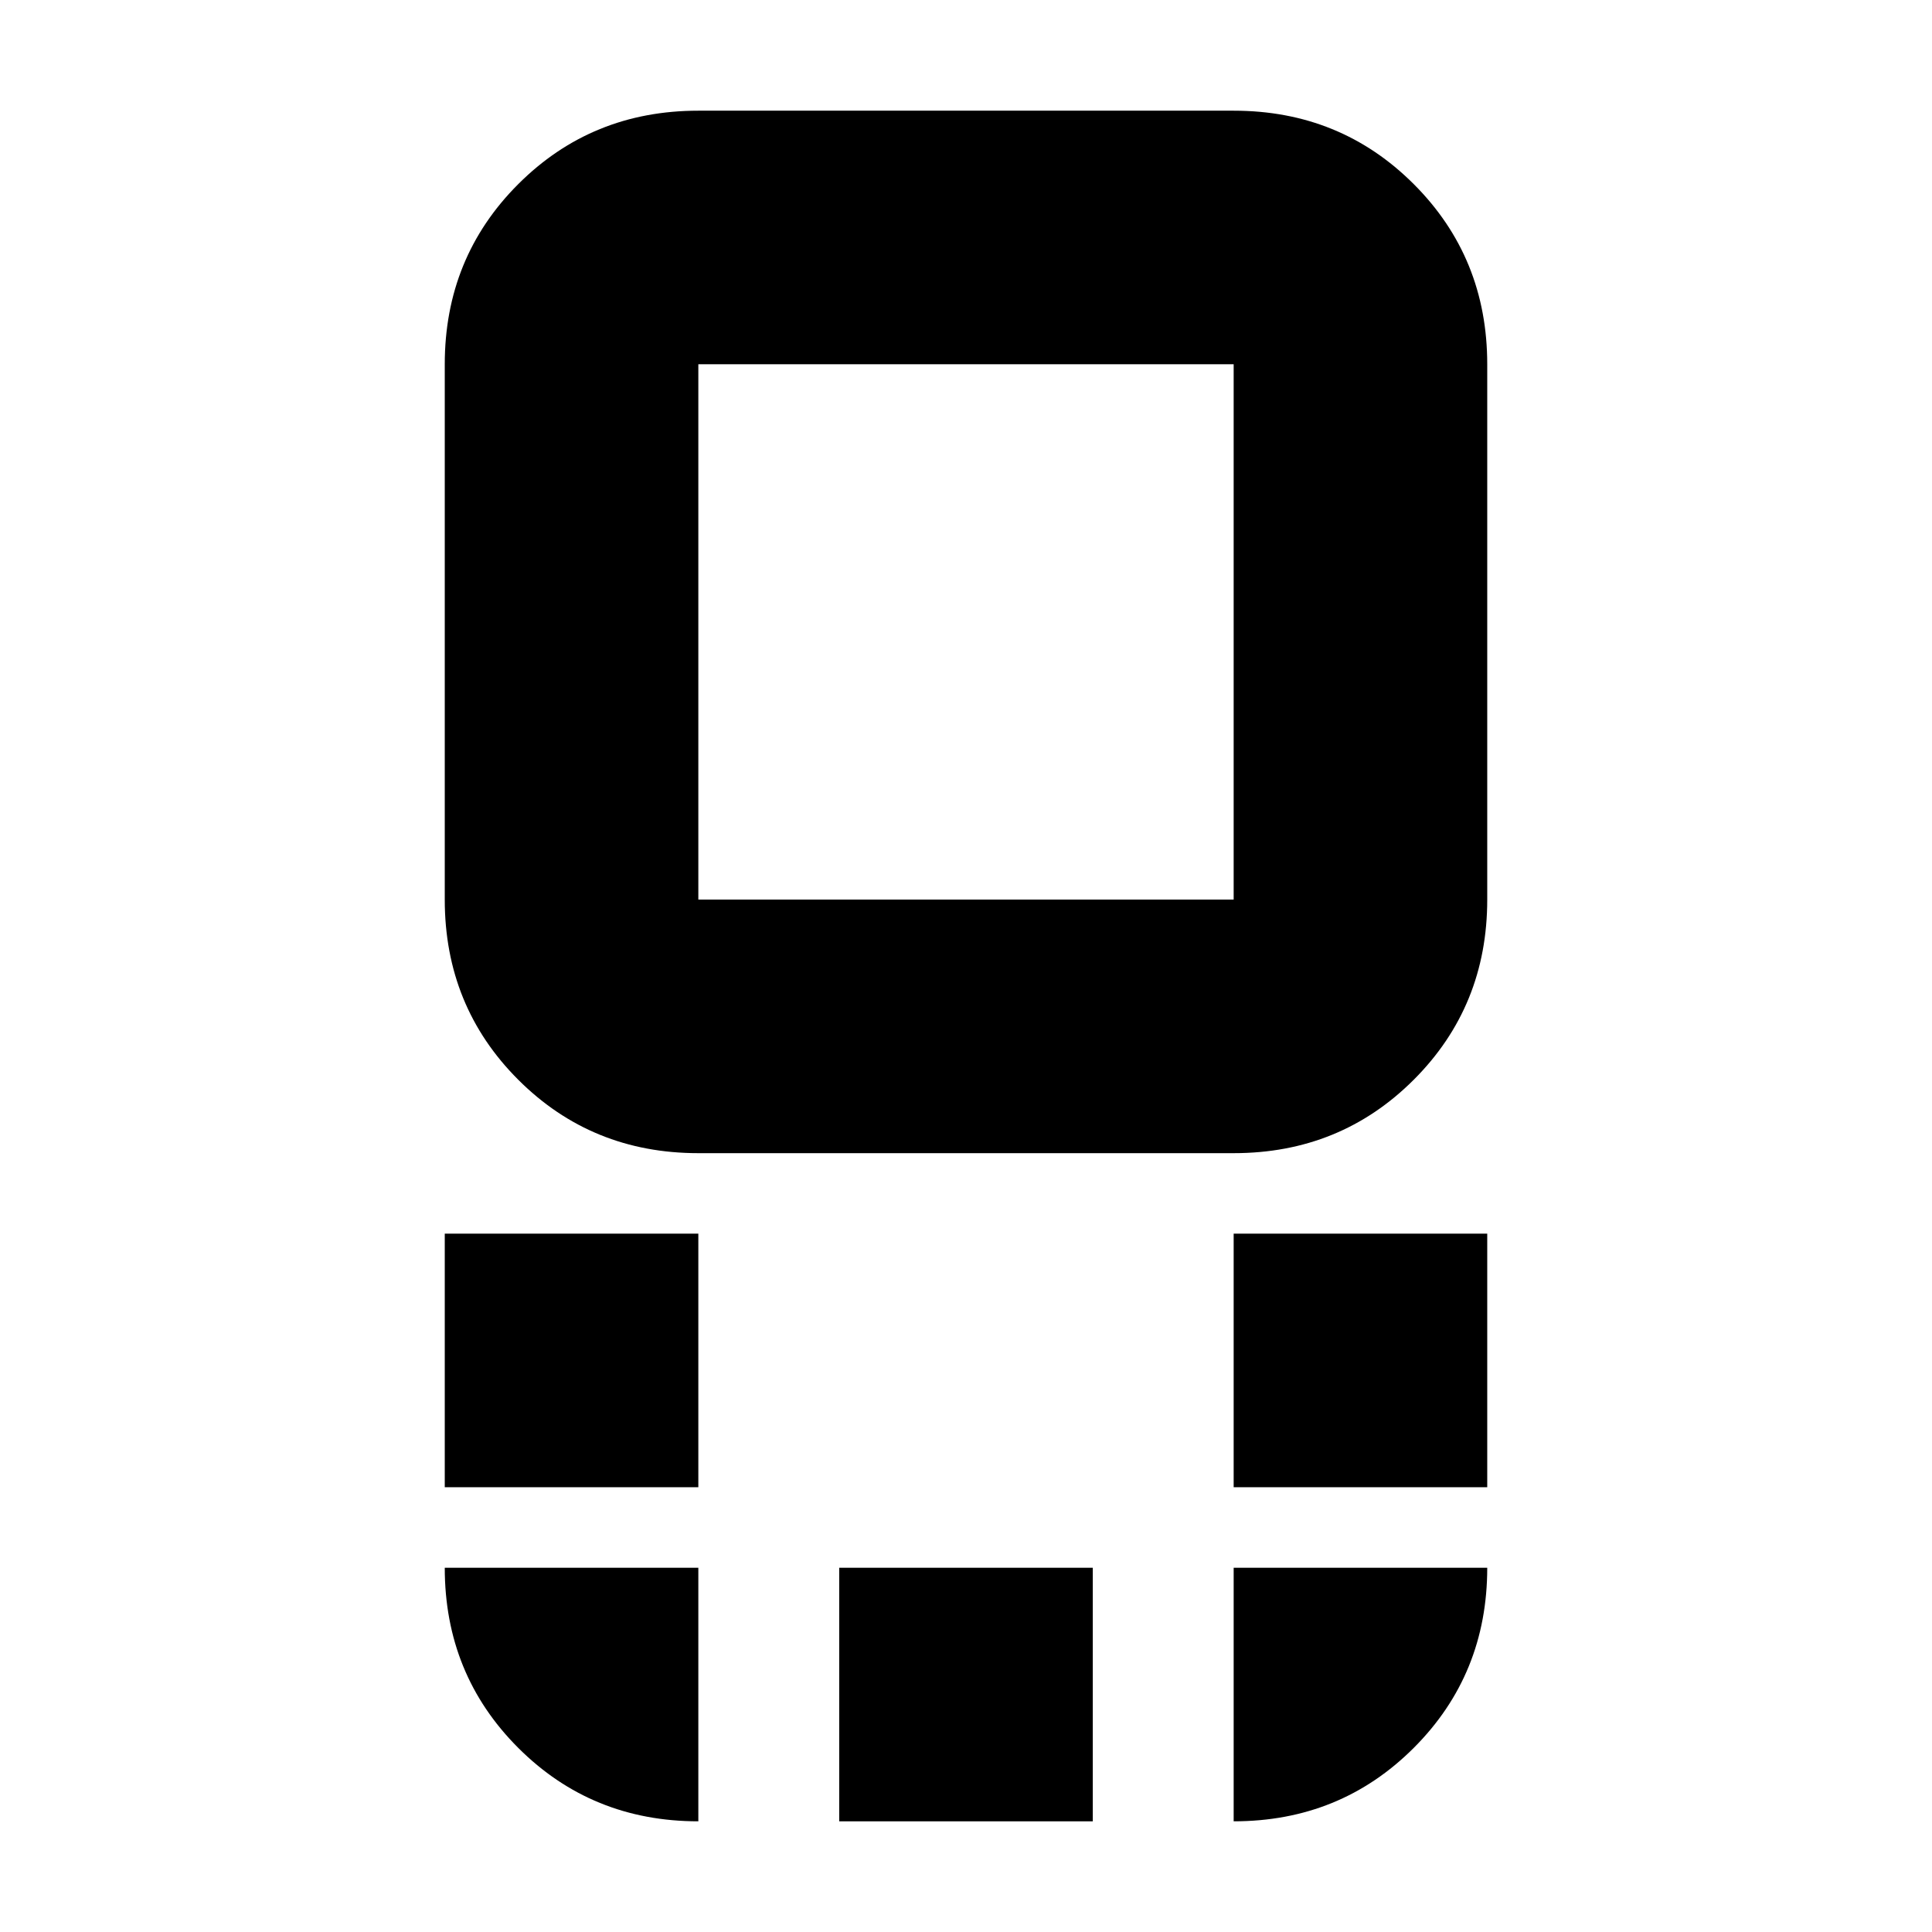 <svg xmlns="http://www.w3.org/2000/svg" height="24" viewBox="0 96 960 960" width="24"><path d="M347 669q-53 0-89.5-36.5T221 543V277q0-53 36.5-89.5T347 151h266q53 0 89.5 36.5T739 277v266q0 53-36.5 89.5T613 669H347Zm0-126h266V277H347v266Zm266 292V709h126v126H613Zm-392 0V709h126v126H221Zm196 166V875h126v126H417Zm63-591Zm133 591V875h126q0 53-36.5 89.5T613 1001Zm-266 0q-53 0-89.5-36.5T221 875h126v126Z"/></svg>